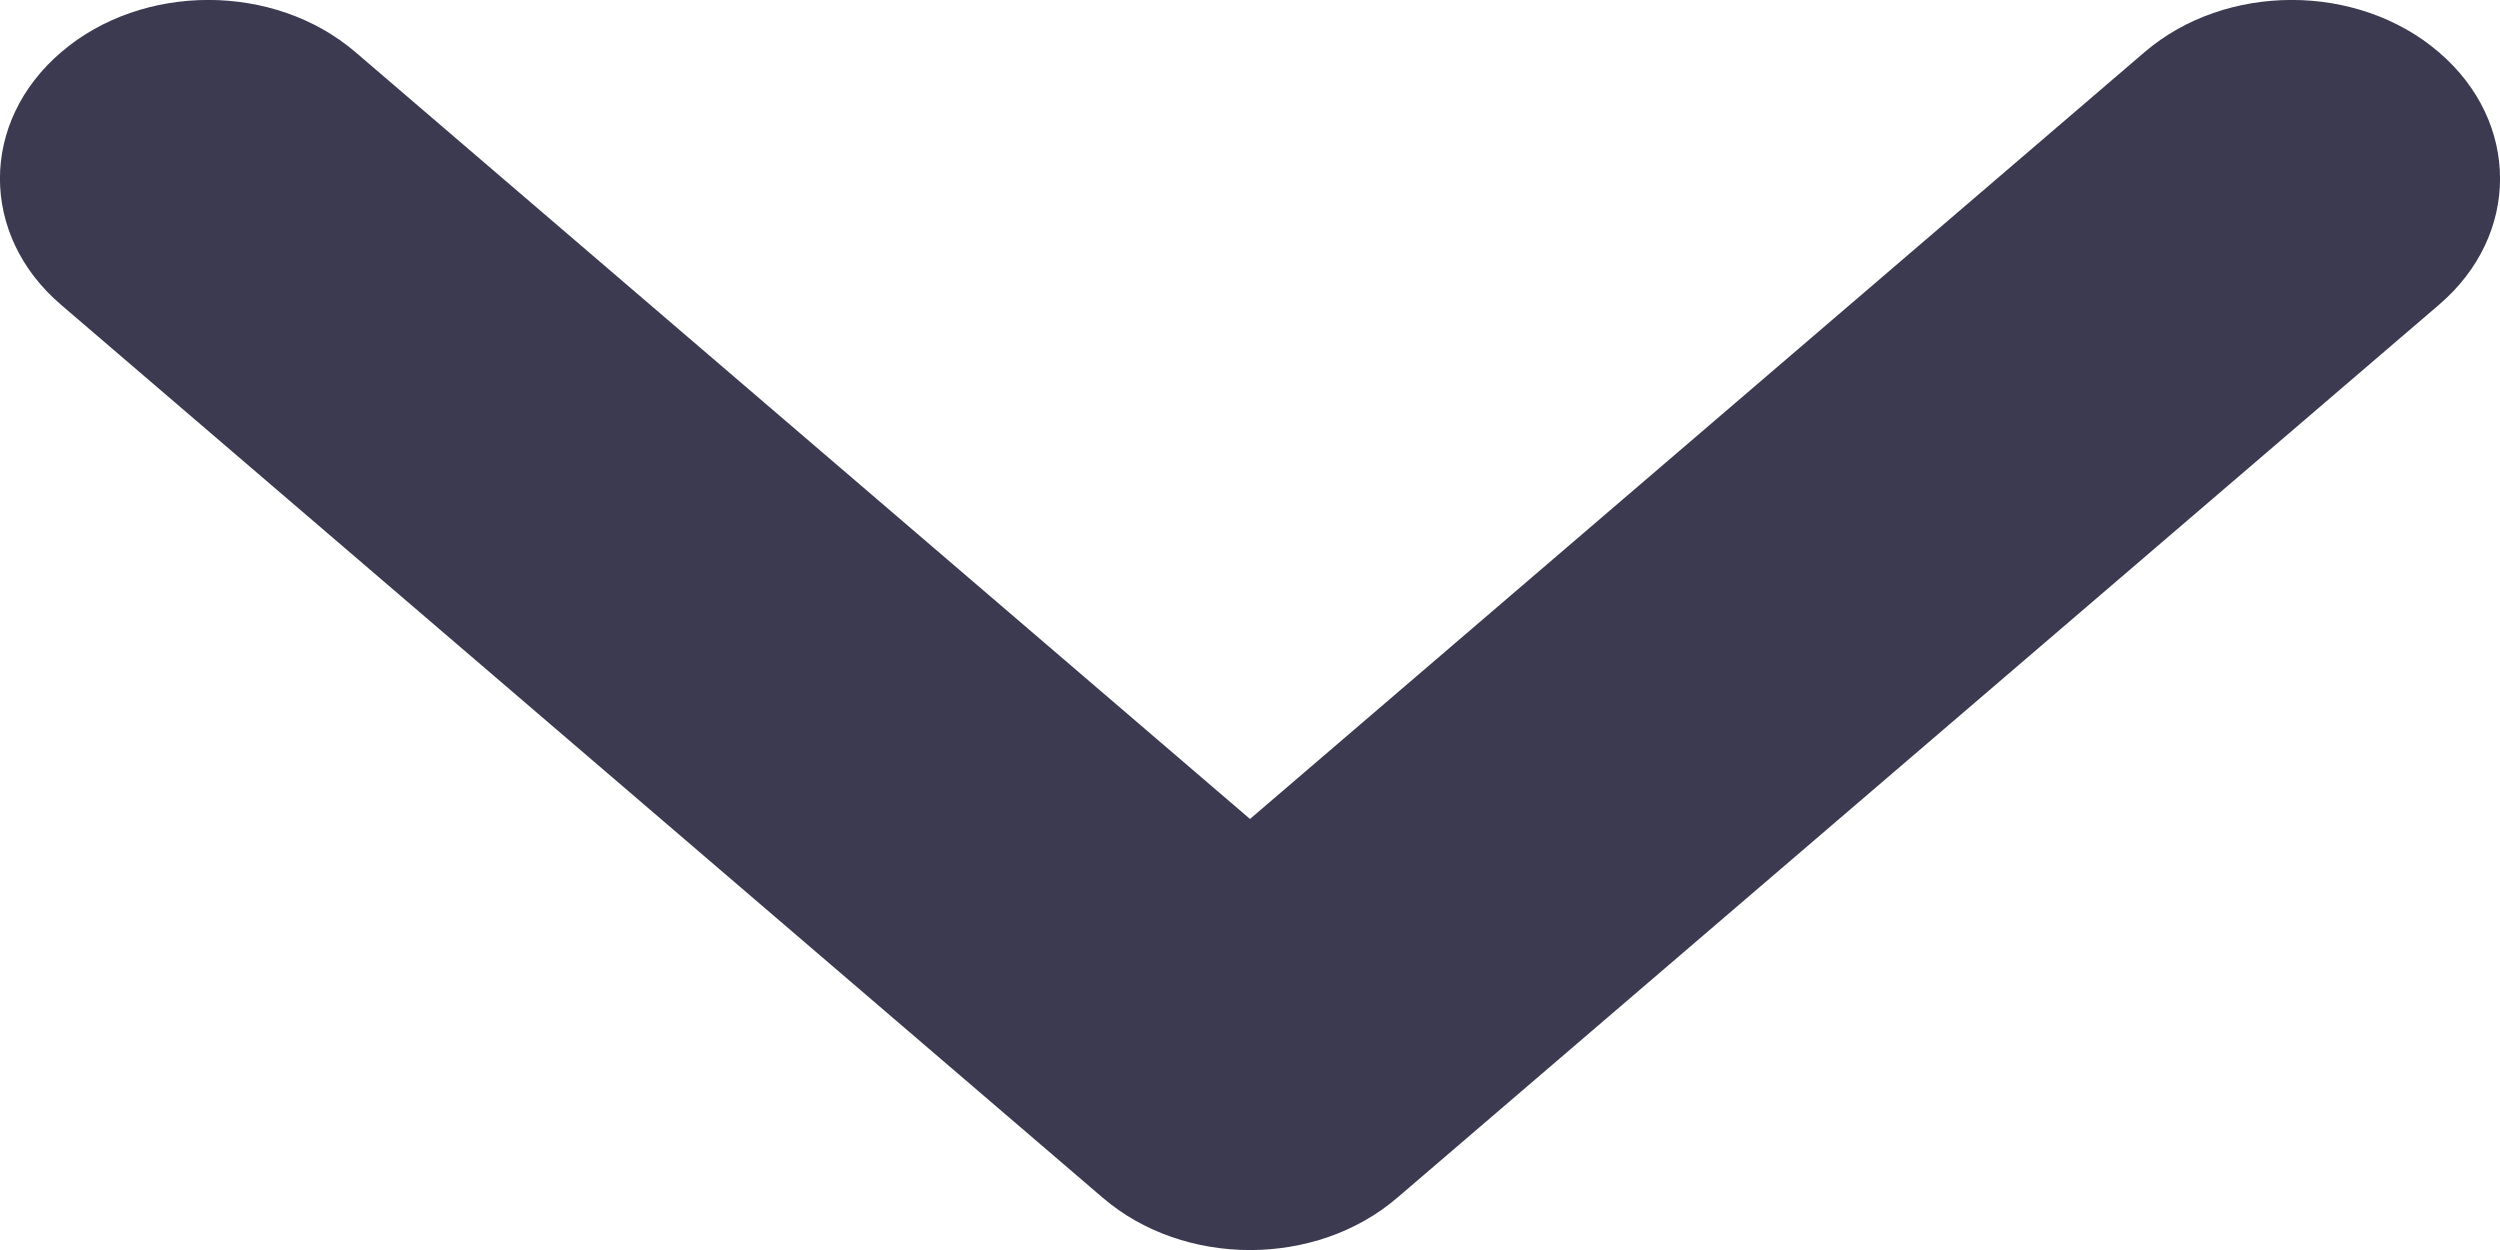 <svg width="12" height="6" viewBox="0 0 12 6" fill="none" xmlns="http://www.w3.org/2000/svg">
<path fill-rule="evenodd" clip-rule="evenodd" d="M6.707 5.749C6.317 6.084 5.683 6.084 5.293 5.749L0.293 1.463C-0.098 1.129 -0.098 0.586 0.293 0.251C0.683 -0.084 1.317 -0.084 1.707 0.251L6 3.931L10.293 0.251C10.683 -0.084 11.317 -0.084 11.707 0.251C12.098 0.586 12.098 1.129 11.707 1.463L6.707 5.749Z" fill="#3C3A51"/>
</svg>
